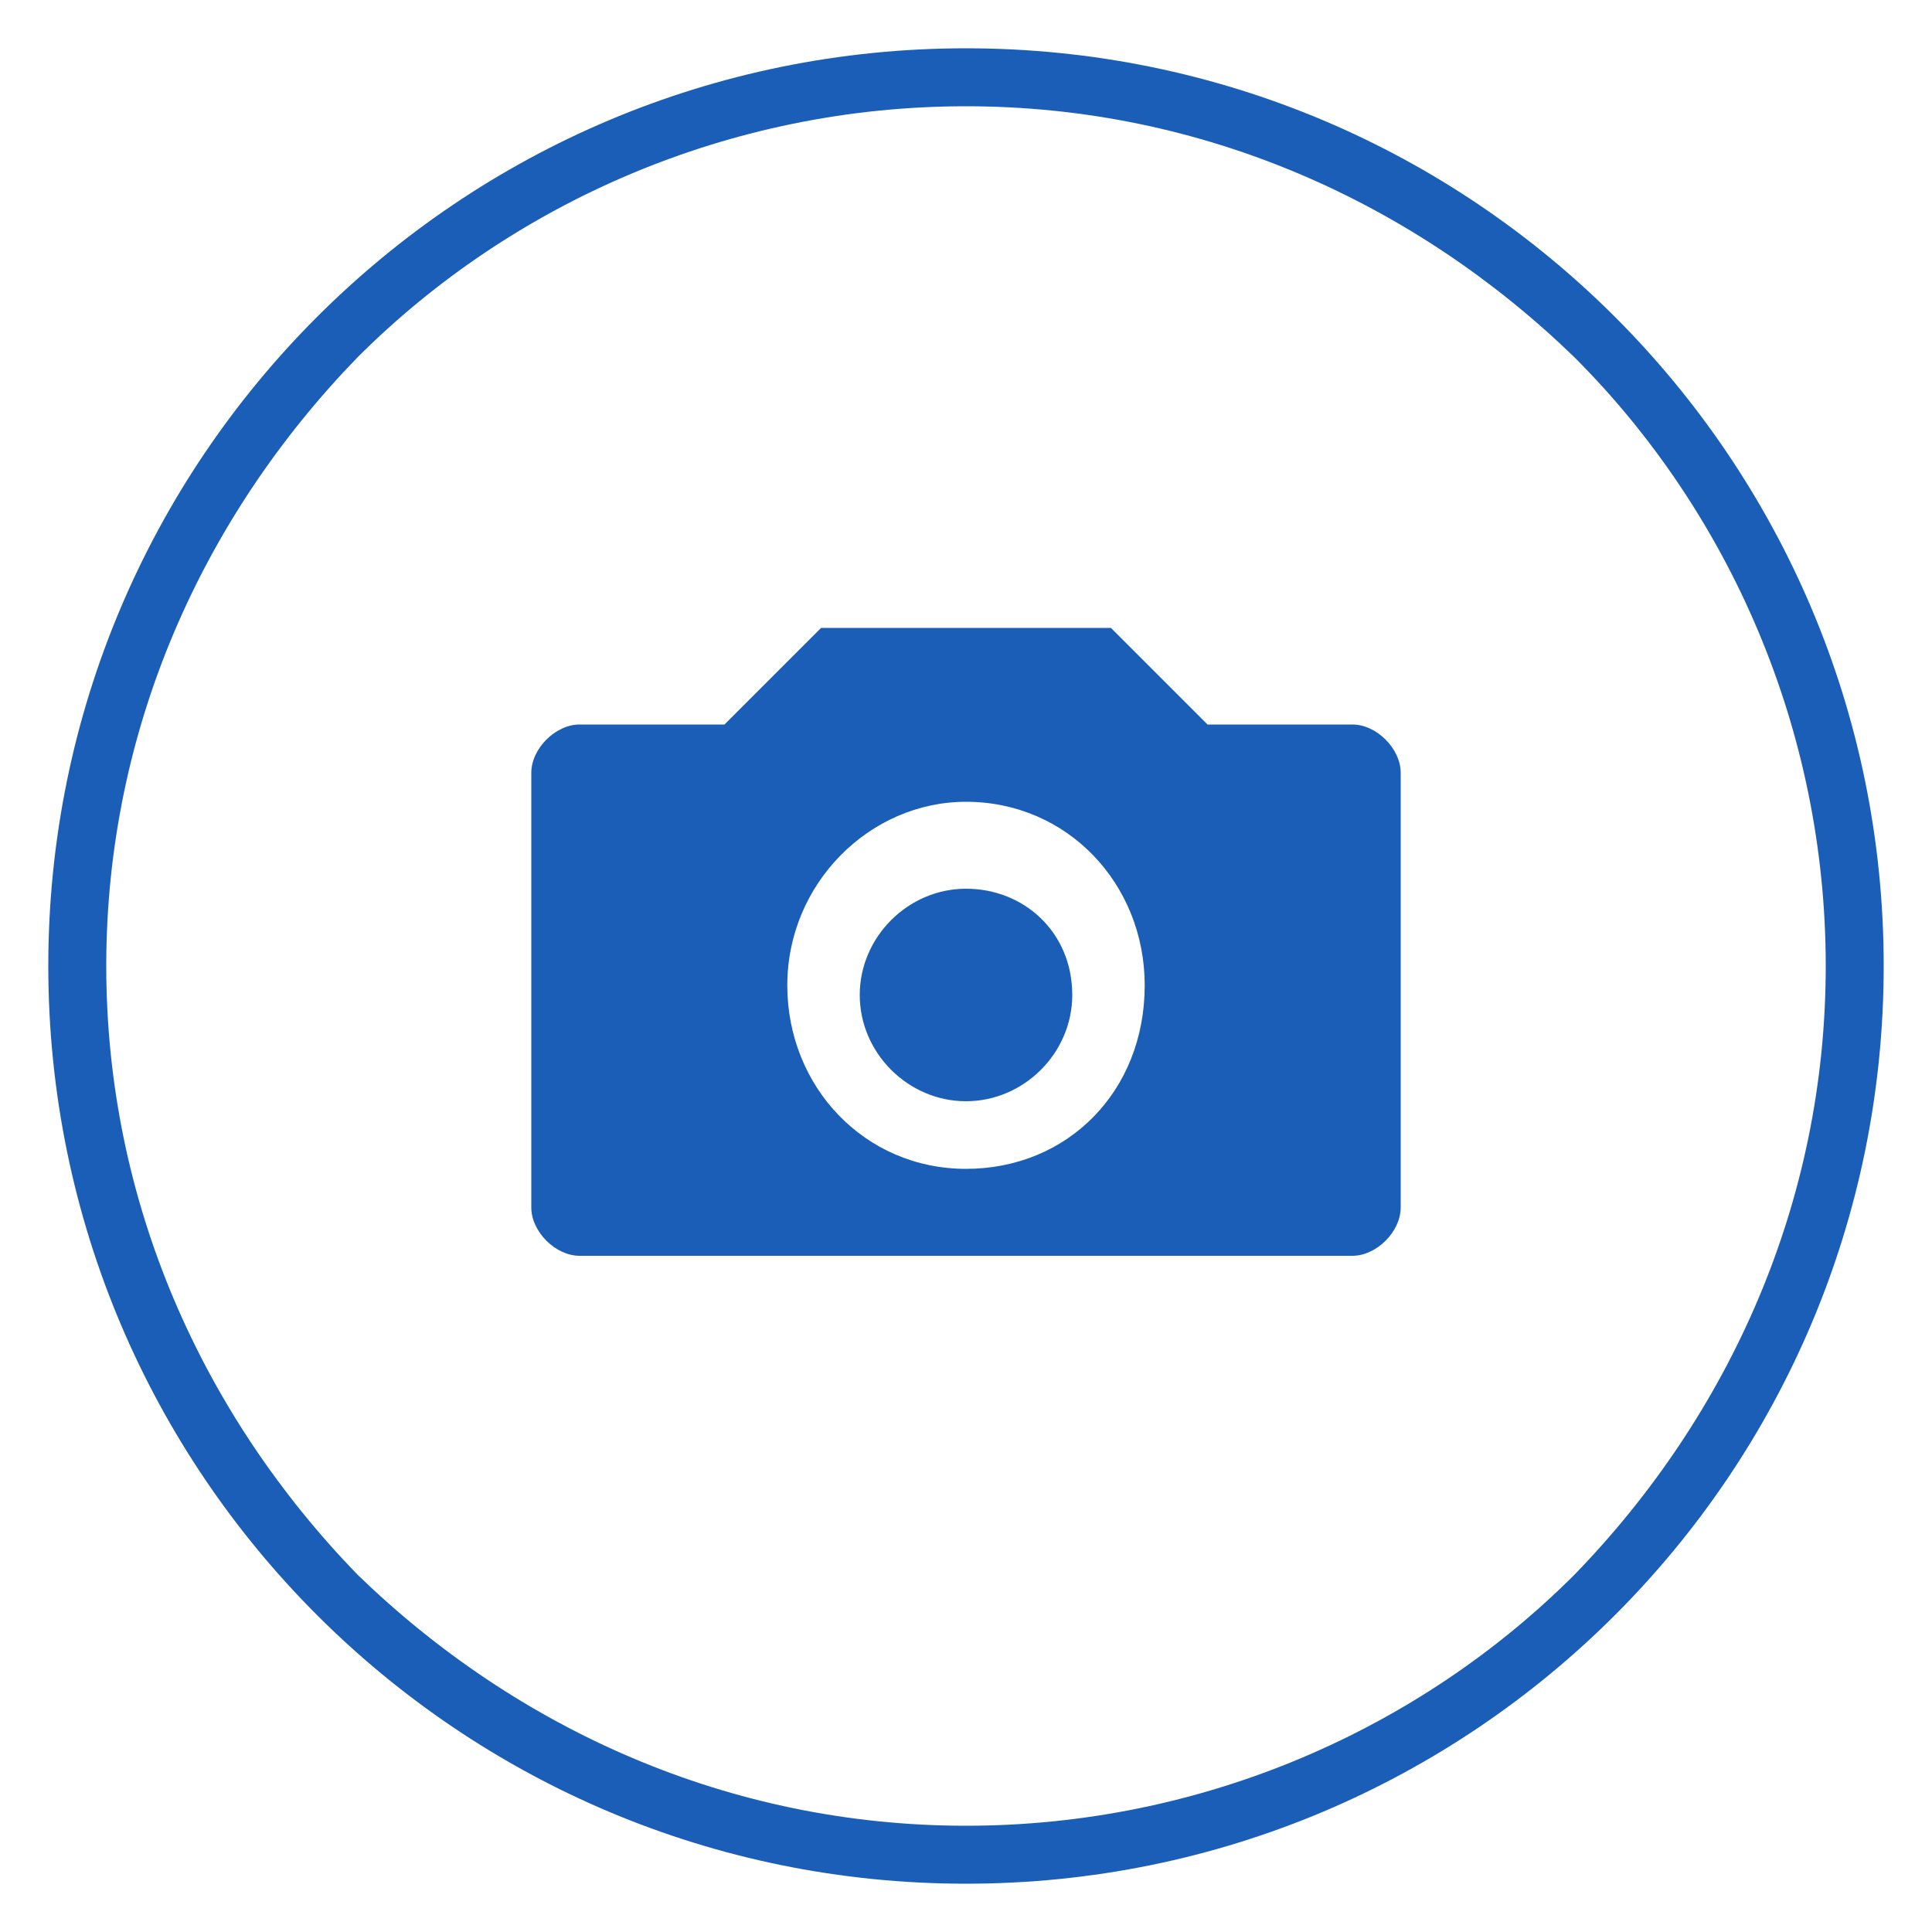 <svg xmlns="http://www.w3.org/2000/svg" version="1.1" id="Layer_1" x="0" y="0" viewBox="0 0 40 40" enable-background="new 0 0 40 40" xml:space="preserve">
  <path d="M20 1C9.5 1 1 9.5 1 20c0 10.5 8.5 19 19 19 10.5 0 19-8.5 19-19C39 9.5 30.5 1 20 1zM32.6 32.6c-3.2 3.2-7.7 5.2-12.6 5.2 -4.9 0-9.3-2-12.6-5.2C4.2 29.3 2.2 24.9 2.2 20c0-4.9 2-9.3 5.2-12.6 3.2-3.2 7.7-5.2 12.6-5.2 4.9 0 9.3 2 12.6 5.2 3.2 3.2 5.2 7.7 5.2 12.6C37.8 24.9 35.8 29.3 32.6 32.6z" fill="#1A5EB8"/>
  <path d="M28 15h-3l-1-1c-0.3-0.3-1-1-1-1h-6 0c0 0-0.5 0.5-1 1l-1 1h-3c-0.5 0-1 0.5-1 1v9c0 0.5 0.5 1 1 1h16c0.5 0 1-0.5 1-1v-9C29 15.5 28.5 15 28 15zM20 24.2c-2.1 0-3.7-1.7-3.7-3.8 0-2.1 1.7-3.8 3.7-3.8 2.1 0 3.7 1.7 3.7 3.8C23.7 22.6 22.1 24.2 20 24.2zM20 18.4c-1.2 0-2.2 1-2.2 2.2 0 1.2 1 2.2 2.2 2.2 1.2 0 2.2-1 2.2-2.2C22.2 19.3 21.2 18.4 20 18.4z" fill="#1A5EB8"/>
</svg>